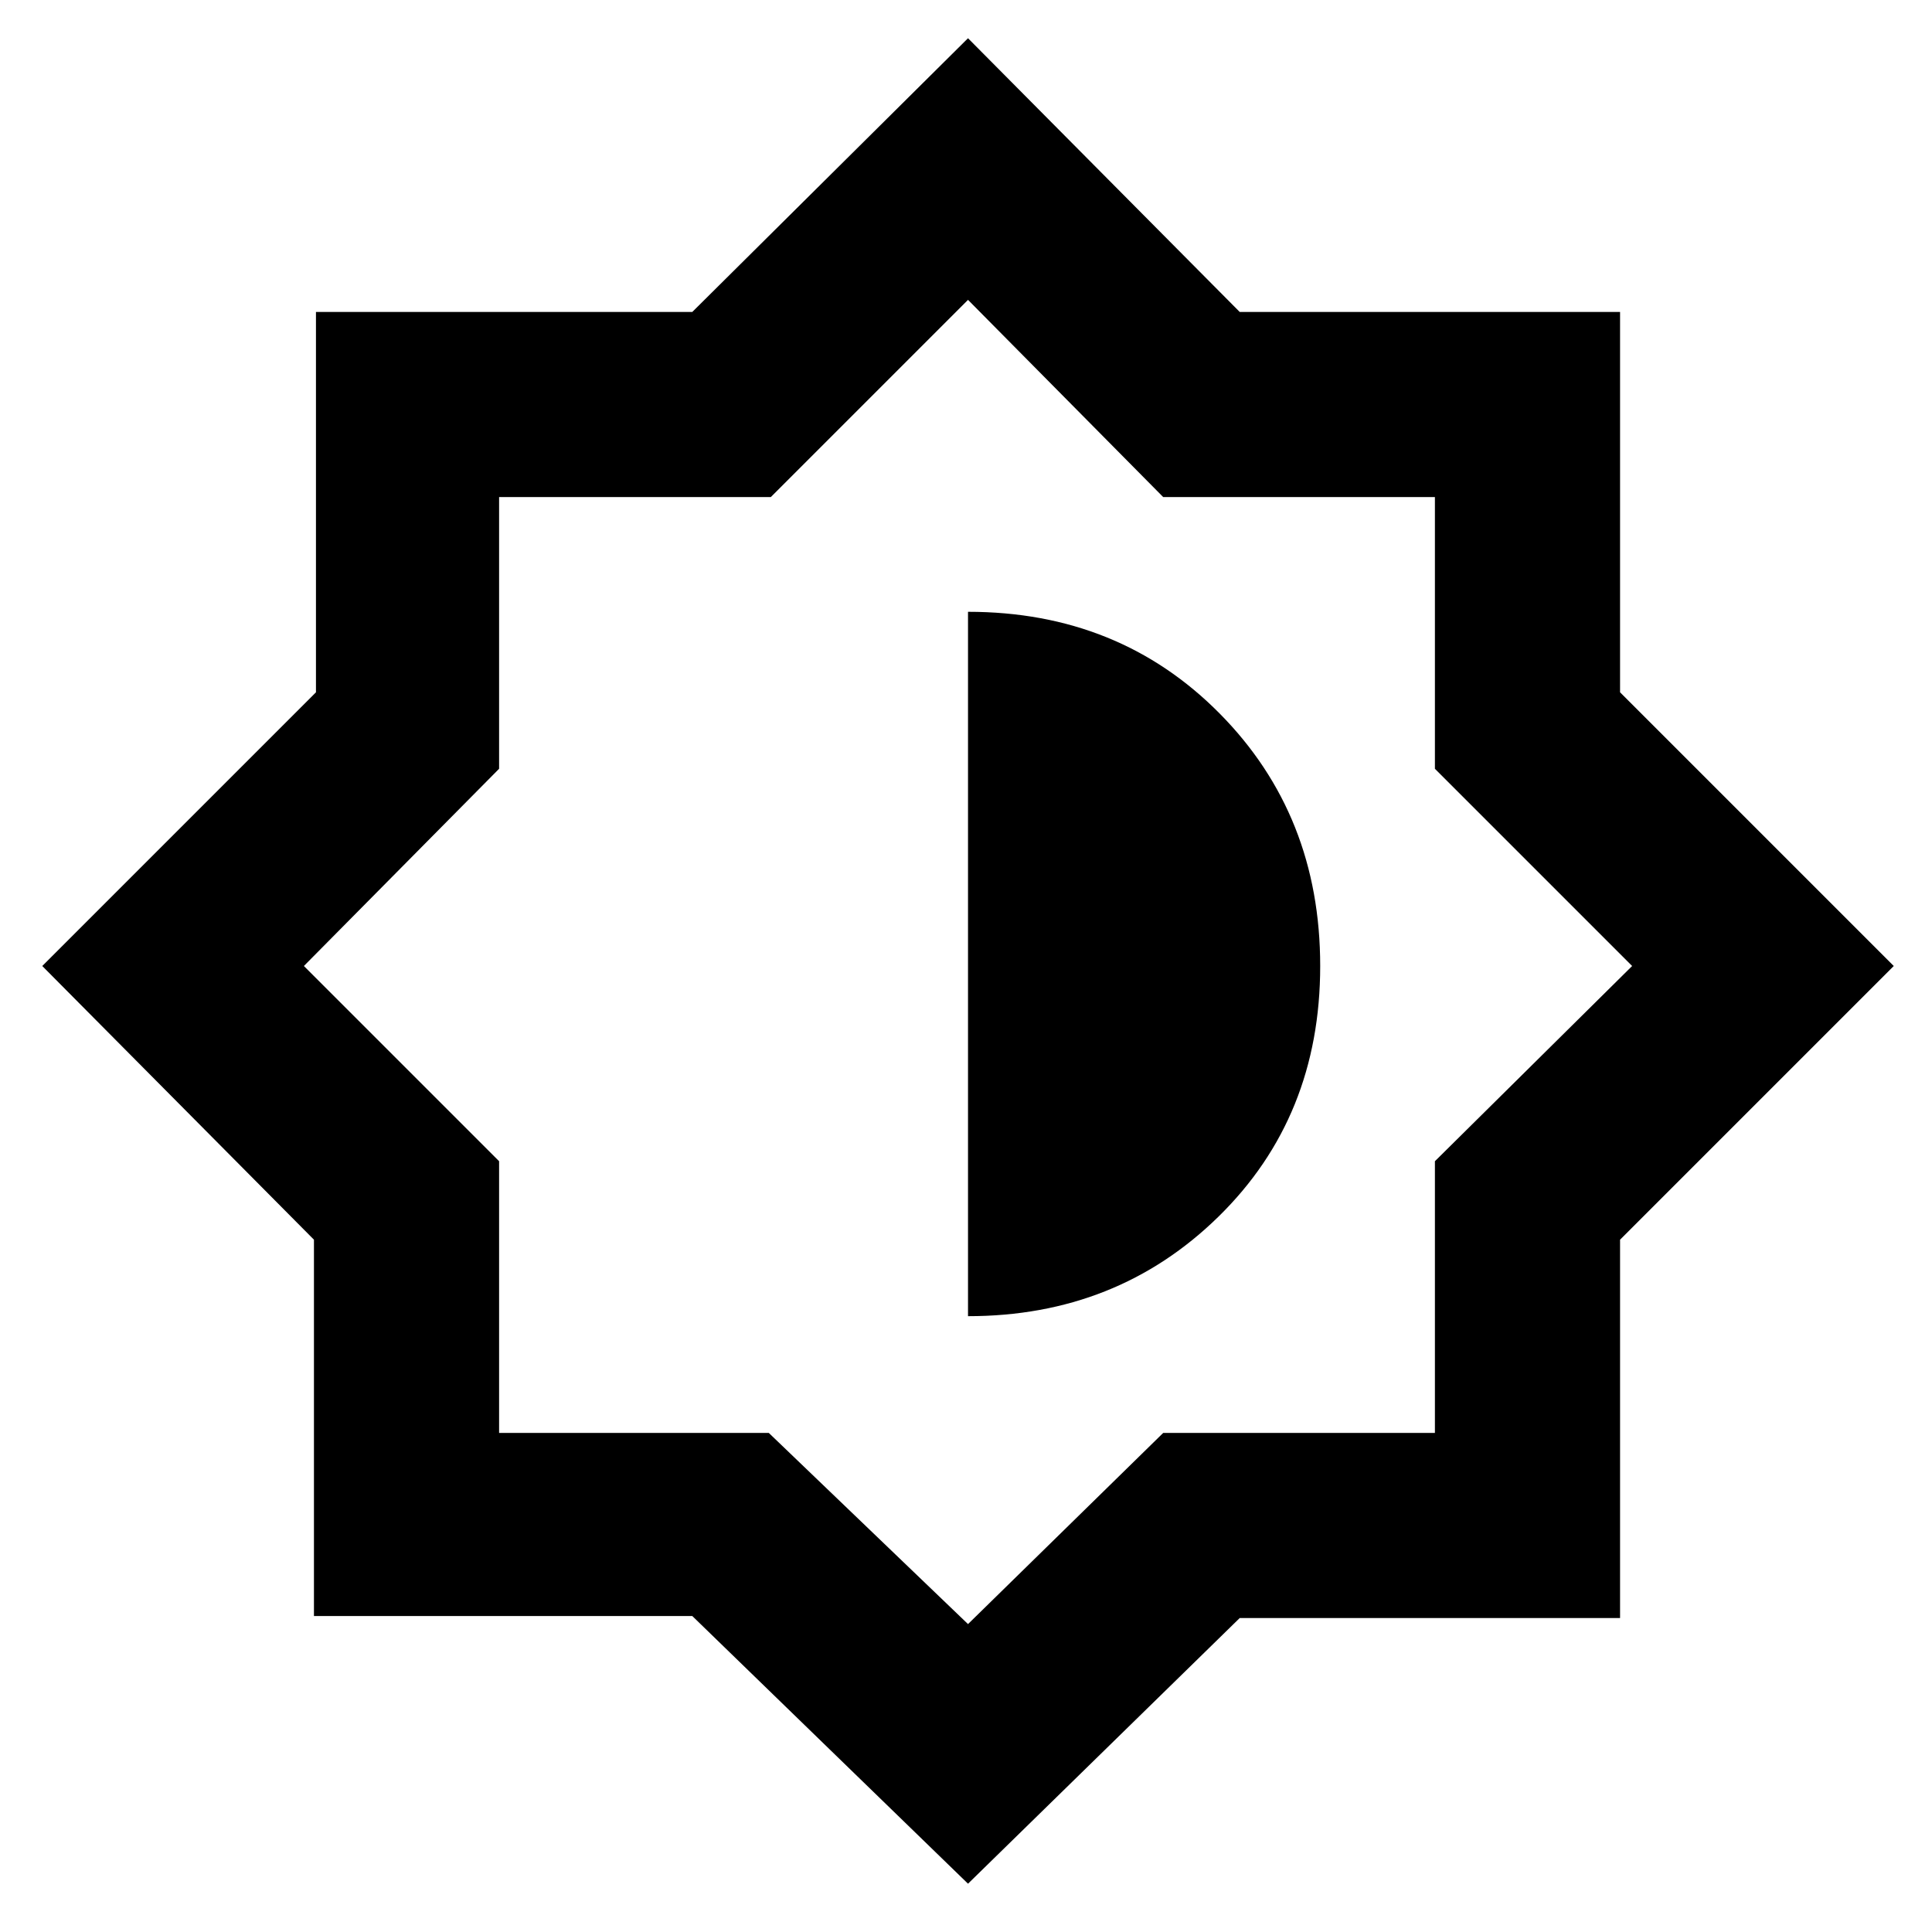 <svg xmlns="http://www.w3.org/2000/svg" height="48" width="48"><path d="M24.05 46.8 17.2 40.15H7.8V30.8L1.05 24L7.85 17.2V7.75H17.2L24.05 0.95L30.8 7.75H40.25V17.2L47.05 24L40.25 30.8V40.2H30.8ZM24.1 23.9ZM24.05 32.7Q27.75 32.7 30.275 30.225Q32.8 27.75 32.8 24Q32.8 20.25 30.3 17.725Q27.8 15.2 24.05 15.2ZM24.05 40.35 28.9 35.6H35.65V28.85L40.55 24L35.65 19.1V12.35H28.9L24.05 7.45L19.15 12.35H12.4V19.1L7.55 24L12.4 28.85V35.6H19.1Z"/></svg>